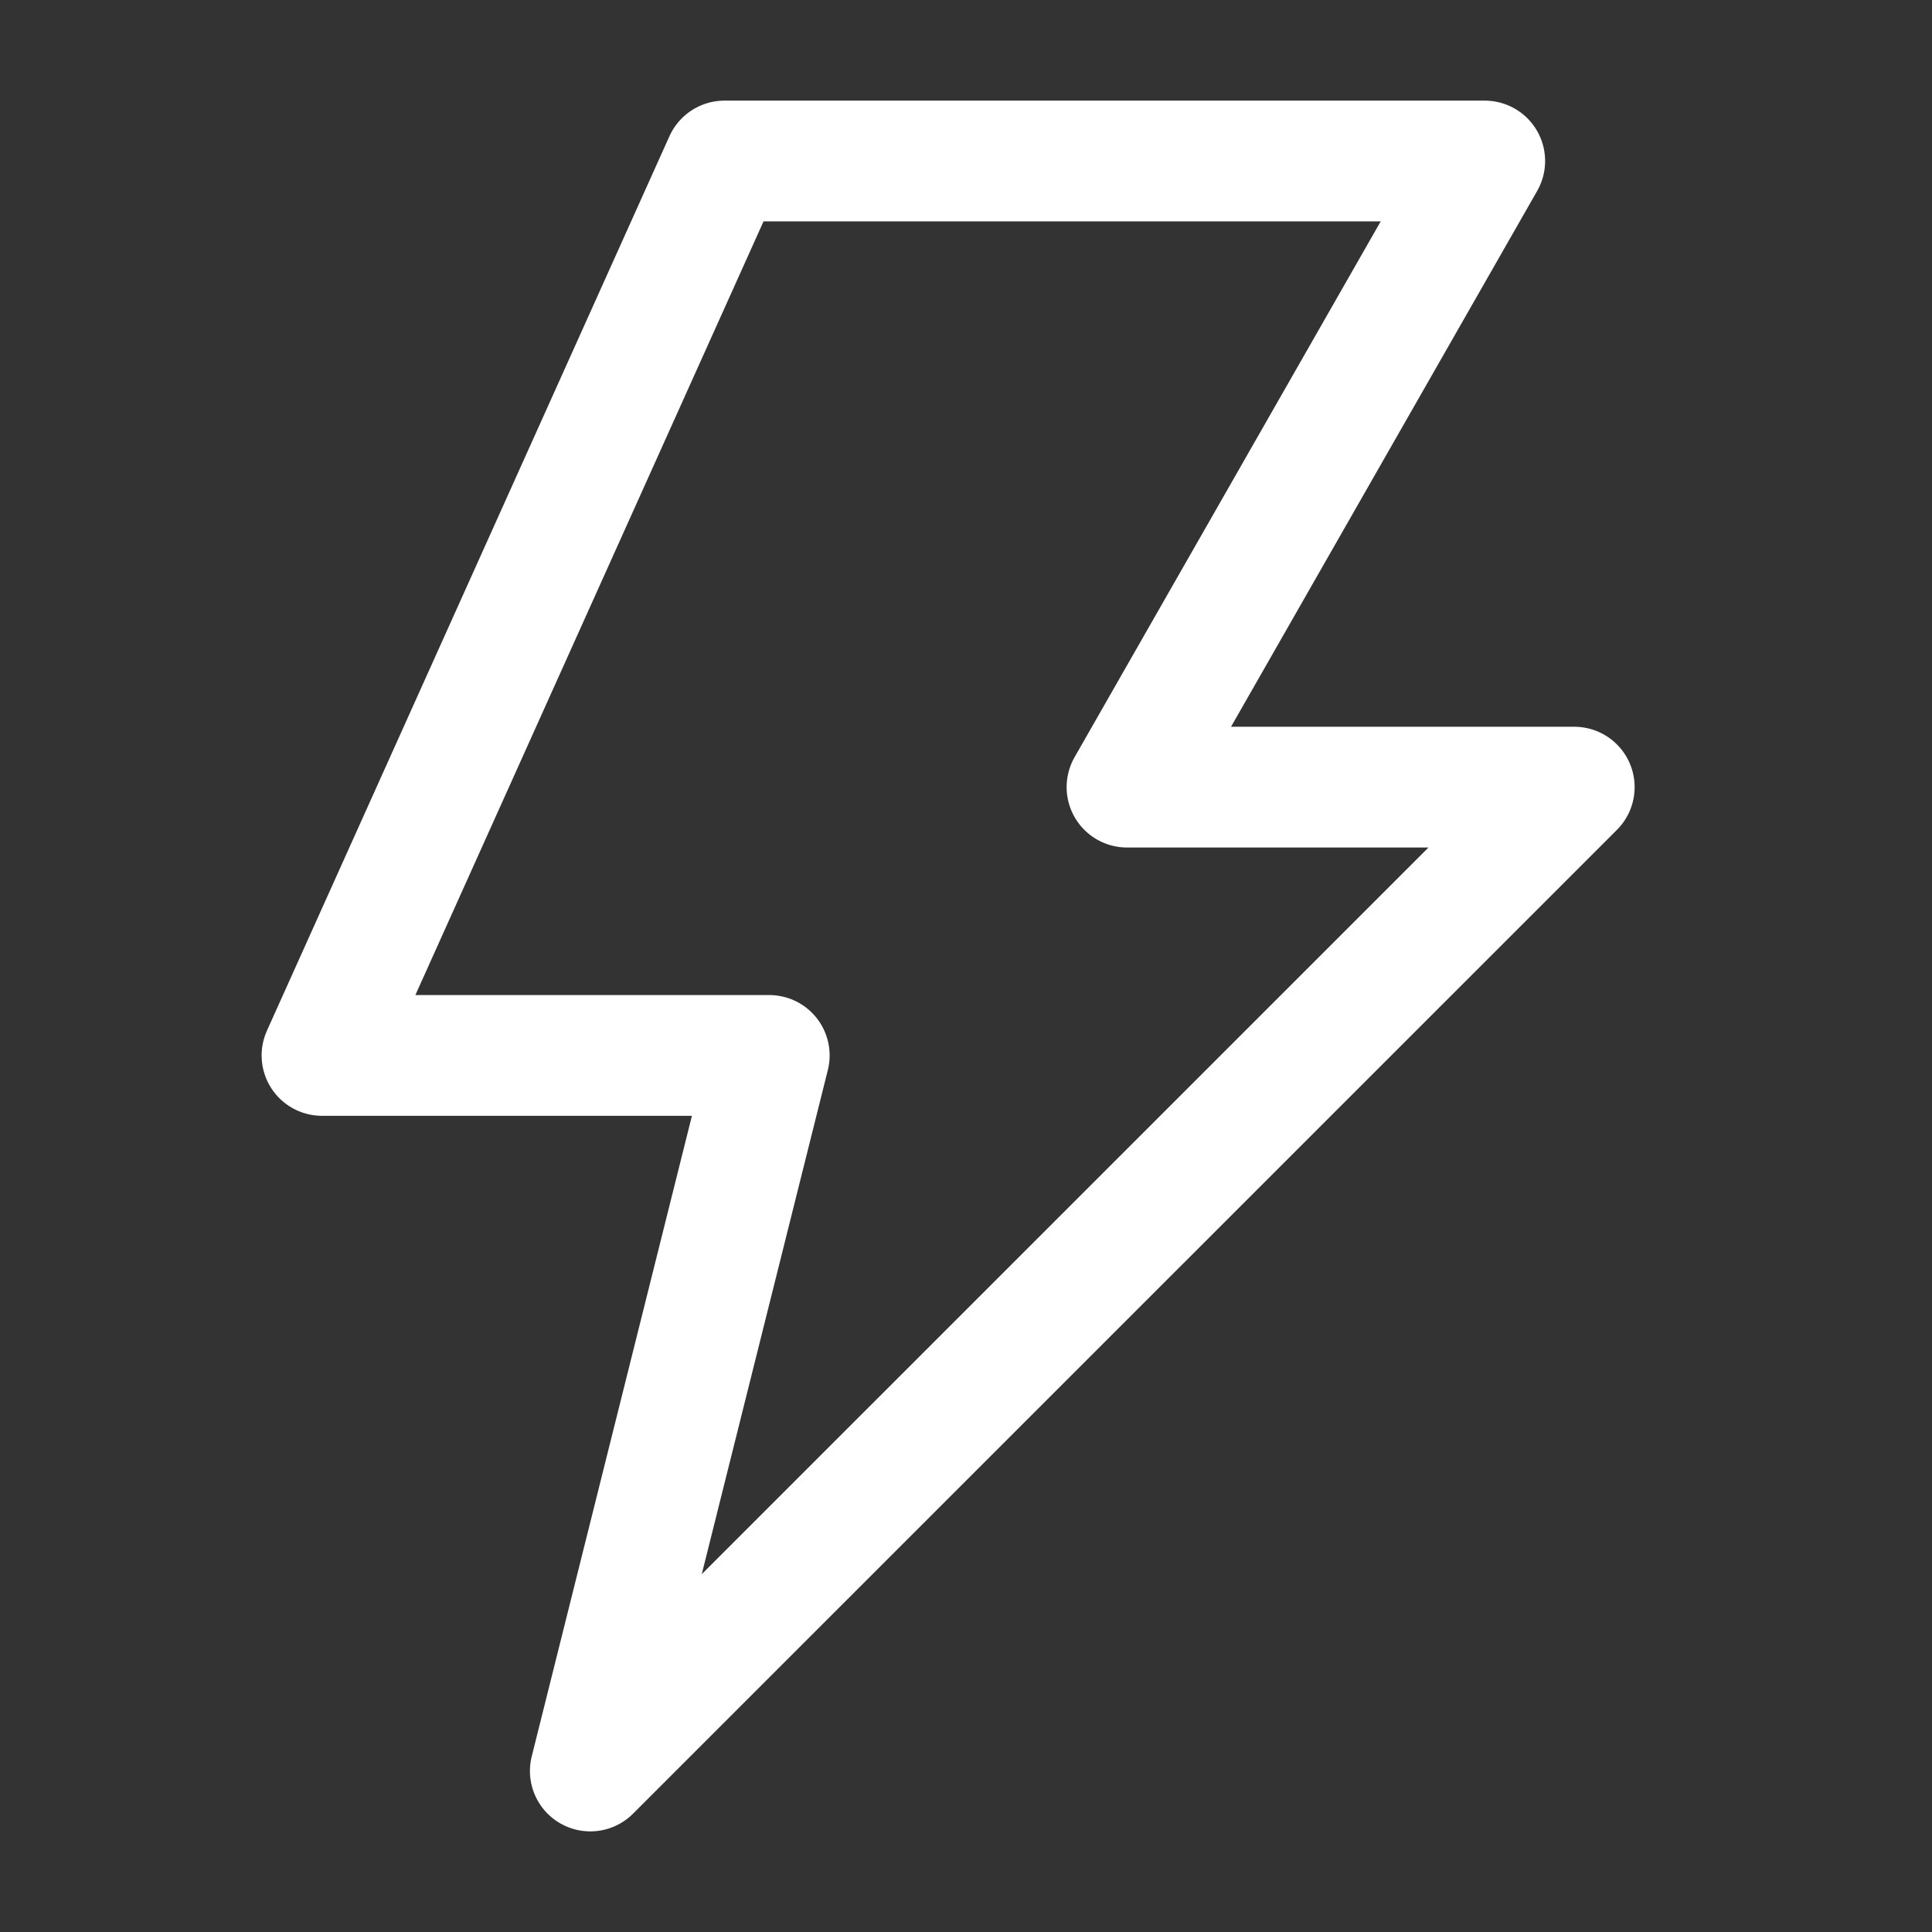 <svg width="24" height="24" viewBox="0 0 24 24" fill="none" xmlns="http://www.w3.org/2000/svg">
    <rect x="0" y="0" width="24" height="24" fill="#333333" stroke="none"/>
    <path d="M18.444 2L14 9.778H19.556L7.333 22L9.556 13.111H4L9 2H18.444Z" stroke="white"
        stroke-width="1.5" stroke-linecap="round" stroke-linejoin="round" />
</svg>